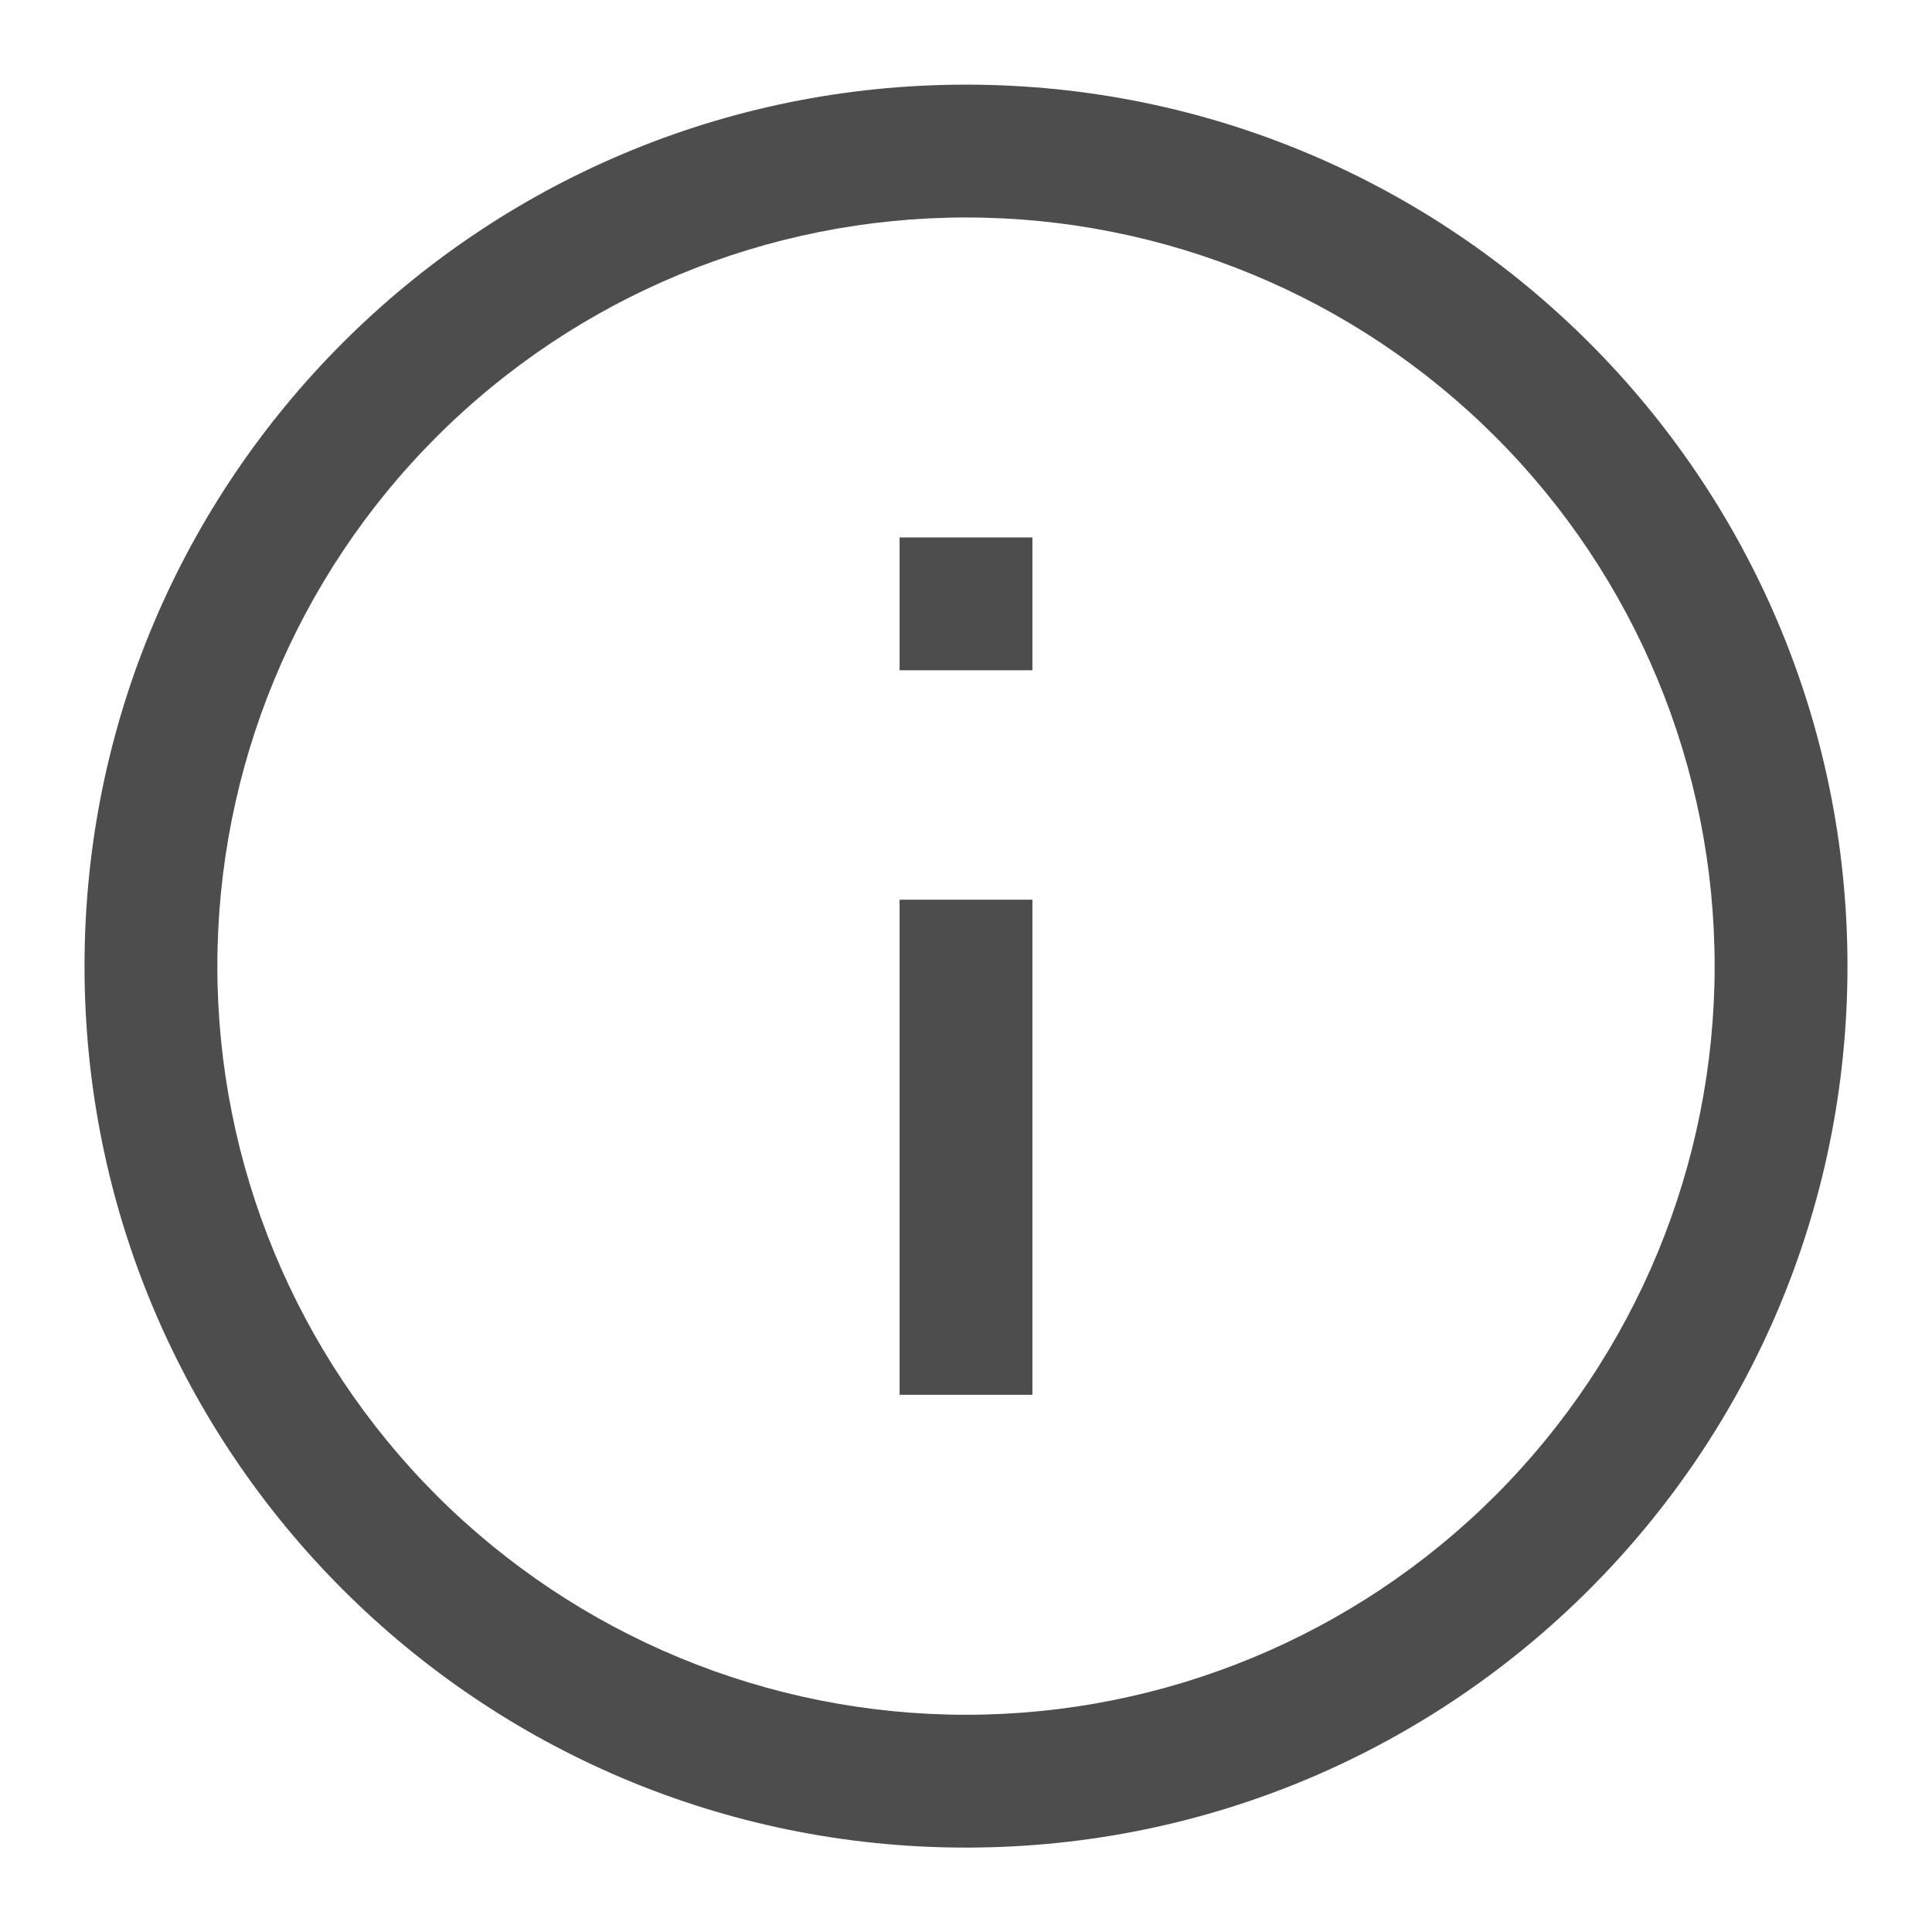 <svg width="16" height="16" viewBox="0 0 16 16" fill="none" xmlns="http://www.w3.org/2000/svg">
<path fill-rule="evenodd" clip-rule="evenodd" d="M0.7 8.001C0.7 3.969 3.968 0.701 8 0.701C12.032 0.701 15.3 3.969 15.3 8.001C15.3 12.033 12.032 15.301 8 15.301C3.968 15.301 0.7 12.033 0.7 8.001ZM8 1.801C6.356 1.801 4.779 2.454 3.616 3.617C2.453 4.779 1.8 6.356 1.8 8.001C1.8 9.645 2.453 11.222 3.616 12.385C4.779 13.547 6.356 14.201 8 14.201C9.645 14.201 11.222 13.547 12.384 12.385C13.547 11.222 14.2 9.645 14.2 8.001C14.2 6.356 13.547 4.779 12.384 3.617C11.222 2.454 9.645 1.801 8 1.801ZM7.45 5.551V4.451H8.55V5.551H7.45ZM7.45 11.551V7.451H8.55V11.551H7.45Z" fill="#4d4d4d"/>
</svg>
